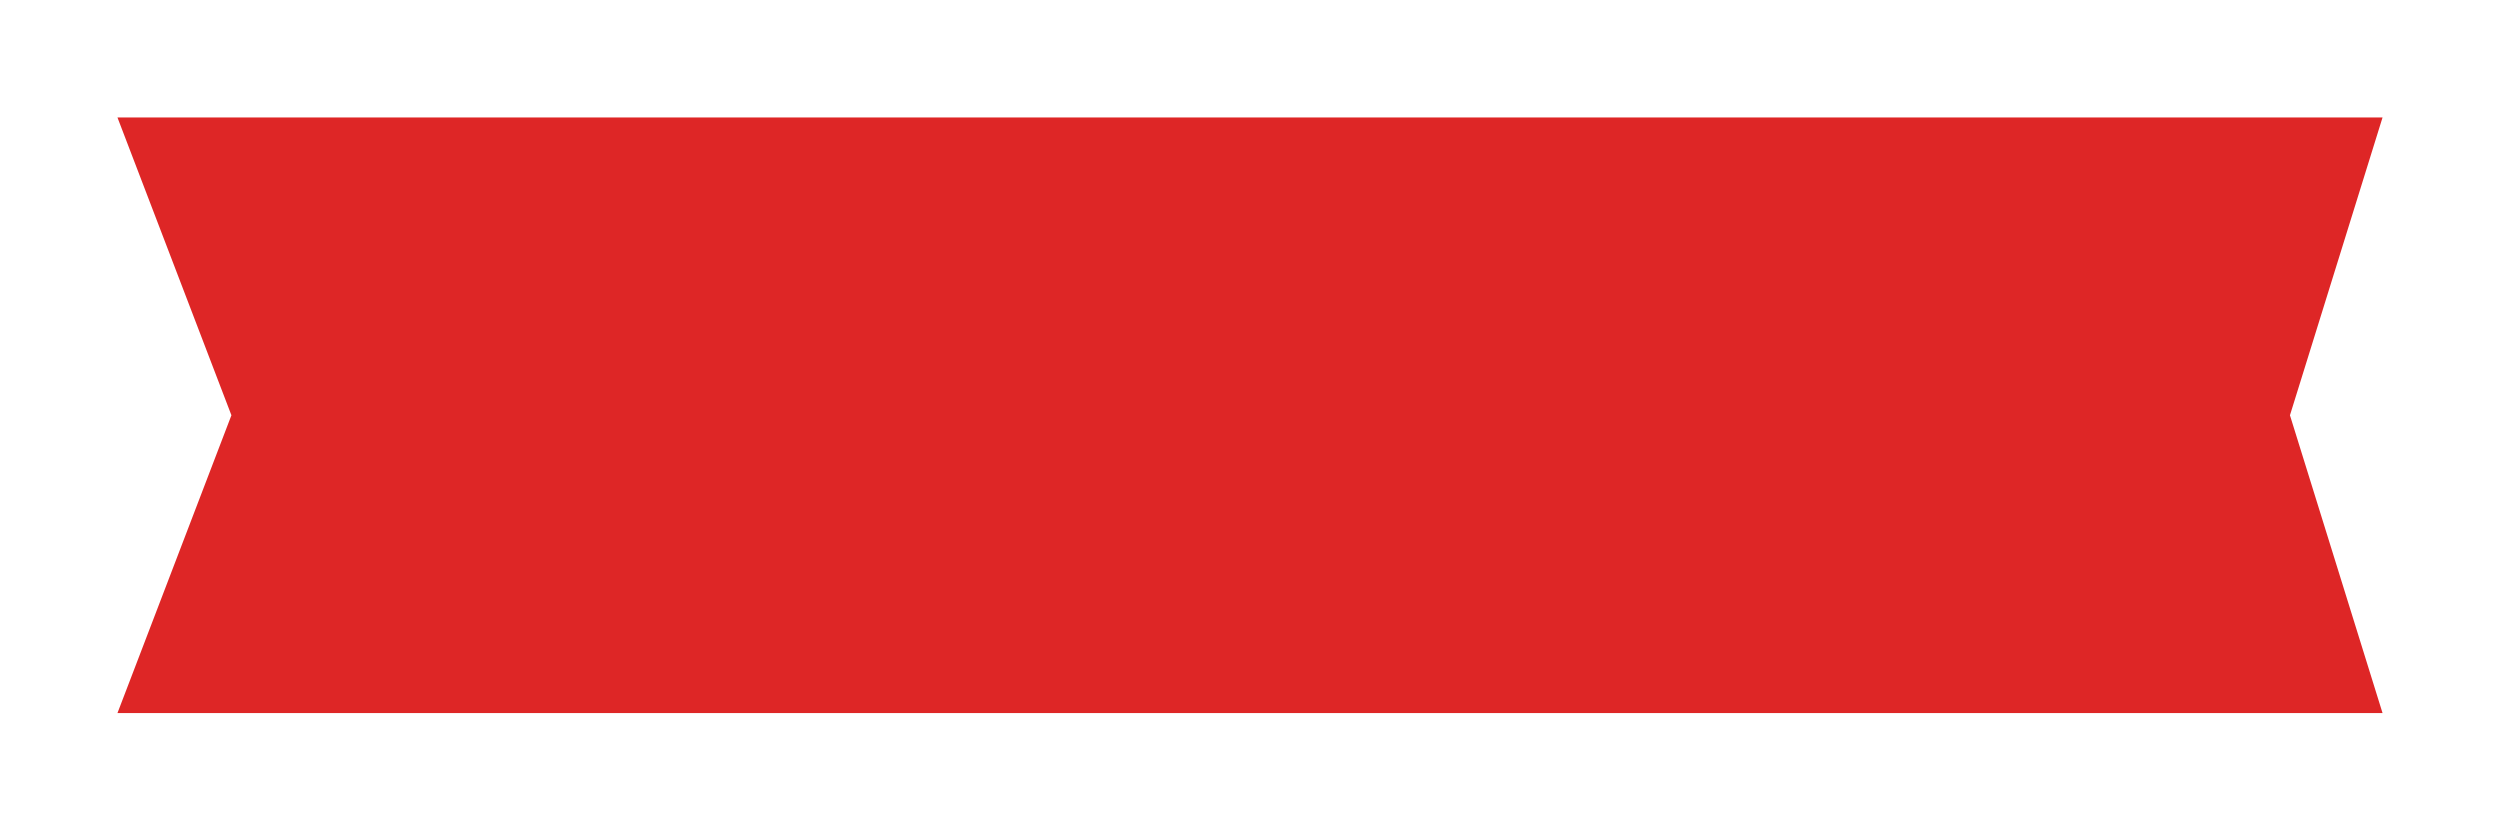<svg width="298" height="99" viewBox="0 0 298 99" fill="none" xmlns="http://www.w3.org/2000/svg">
<g filter="url(#filter0_d)">
<path d="M14 10H284L272.962 45.5L284 81H14L27.585 45.5L14 10Z" fill="#DE2626"/>
</g>
<defs>
<filter id="filter0_d" x="0" y="0" width="298" height="99" filterUnits="userSpaceOnUse" color-interpolation-filters="sRGB">
<feFlood flood-opacity="0" result="BackgroundImageFix"/>
<feColorMatrix in="SourceAlpha" type="matrix" values="0 0 0 0 0 0 0 0 0 0 0 0 0 0 0 0 0 0 127 0"/>
<feOffset dy="4"/>
<feGaussianBlur stdDeviation="7"/>
<feColorMatrix type="matrix" values="0 0 0 0 0 0 0 0 0 0 0 0 0 0 0 0 0 0 0.38 0"/>
<feBlend mode="normal" in2="BackgroundImageFix" result="effect1_dropShadow"/>
<feBlend mode="normal" in="SourceGraphic" in2="effect1_dropShadow" result="shape"/>
</filter>
</defs>
</svg>
